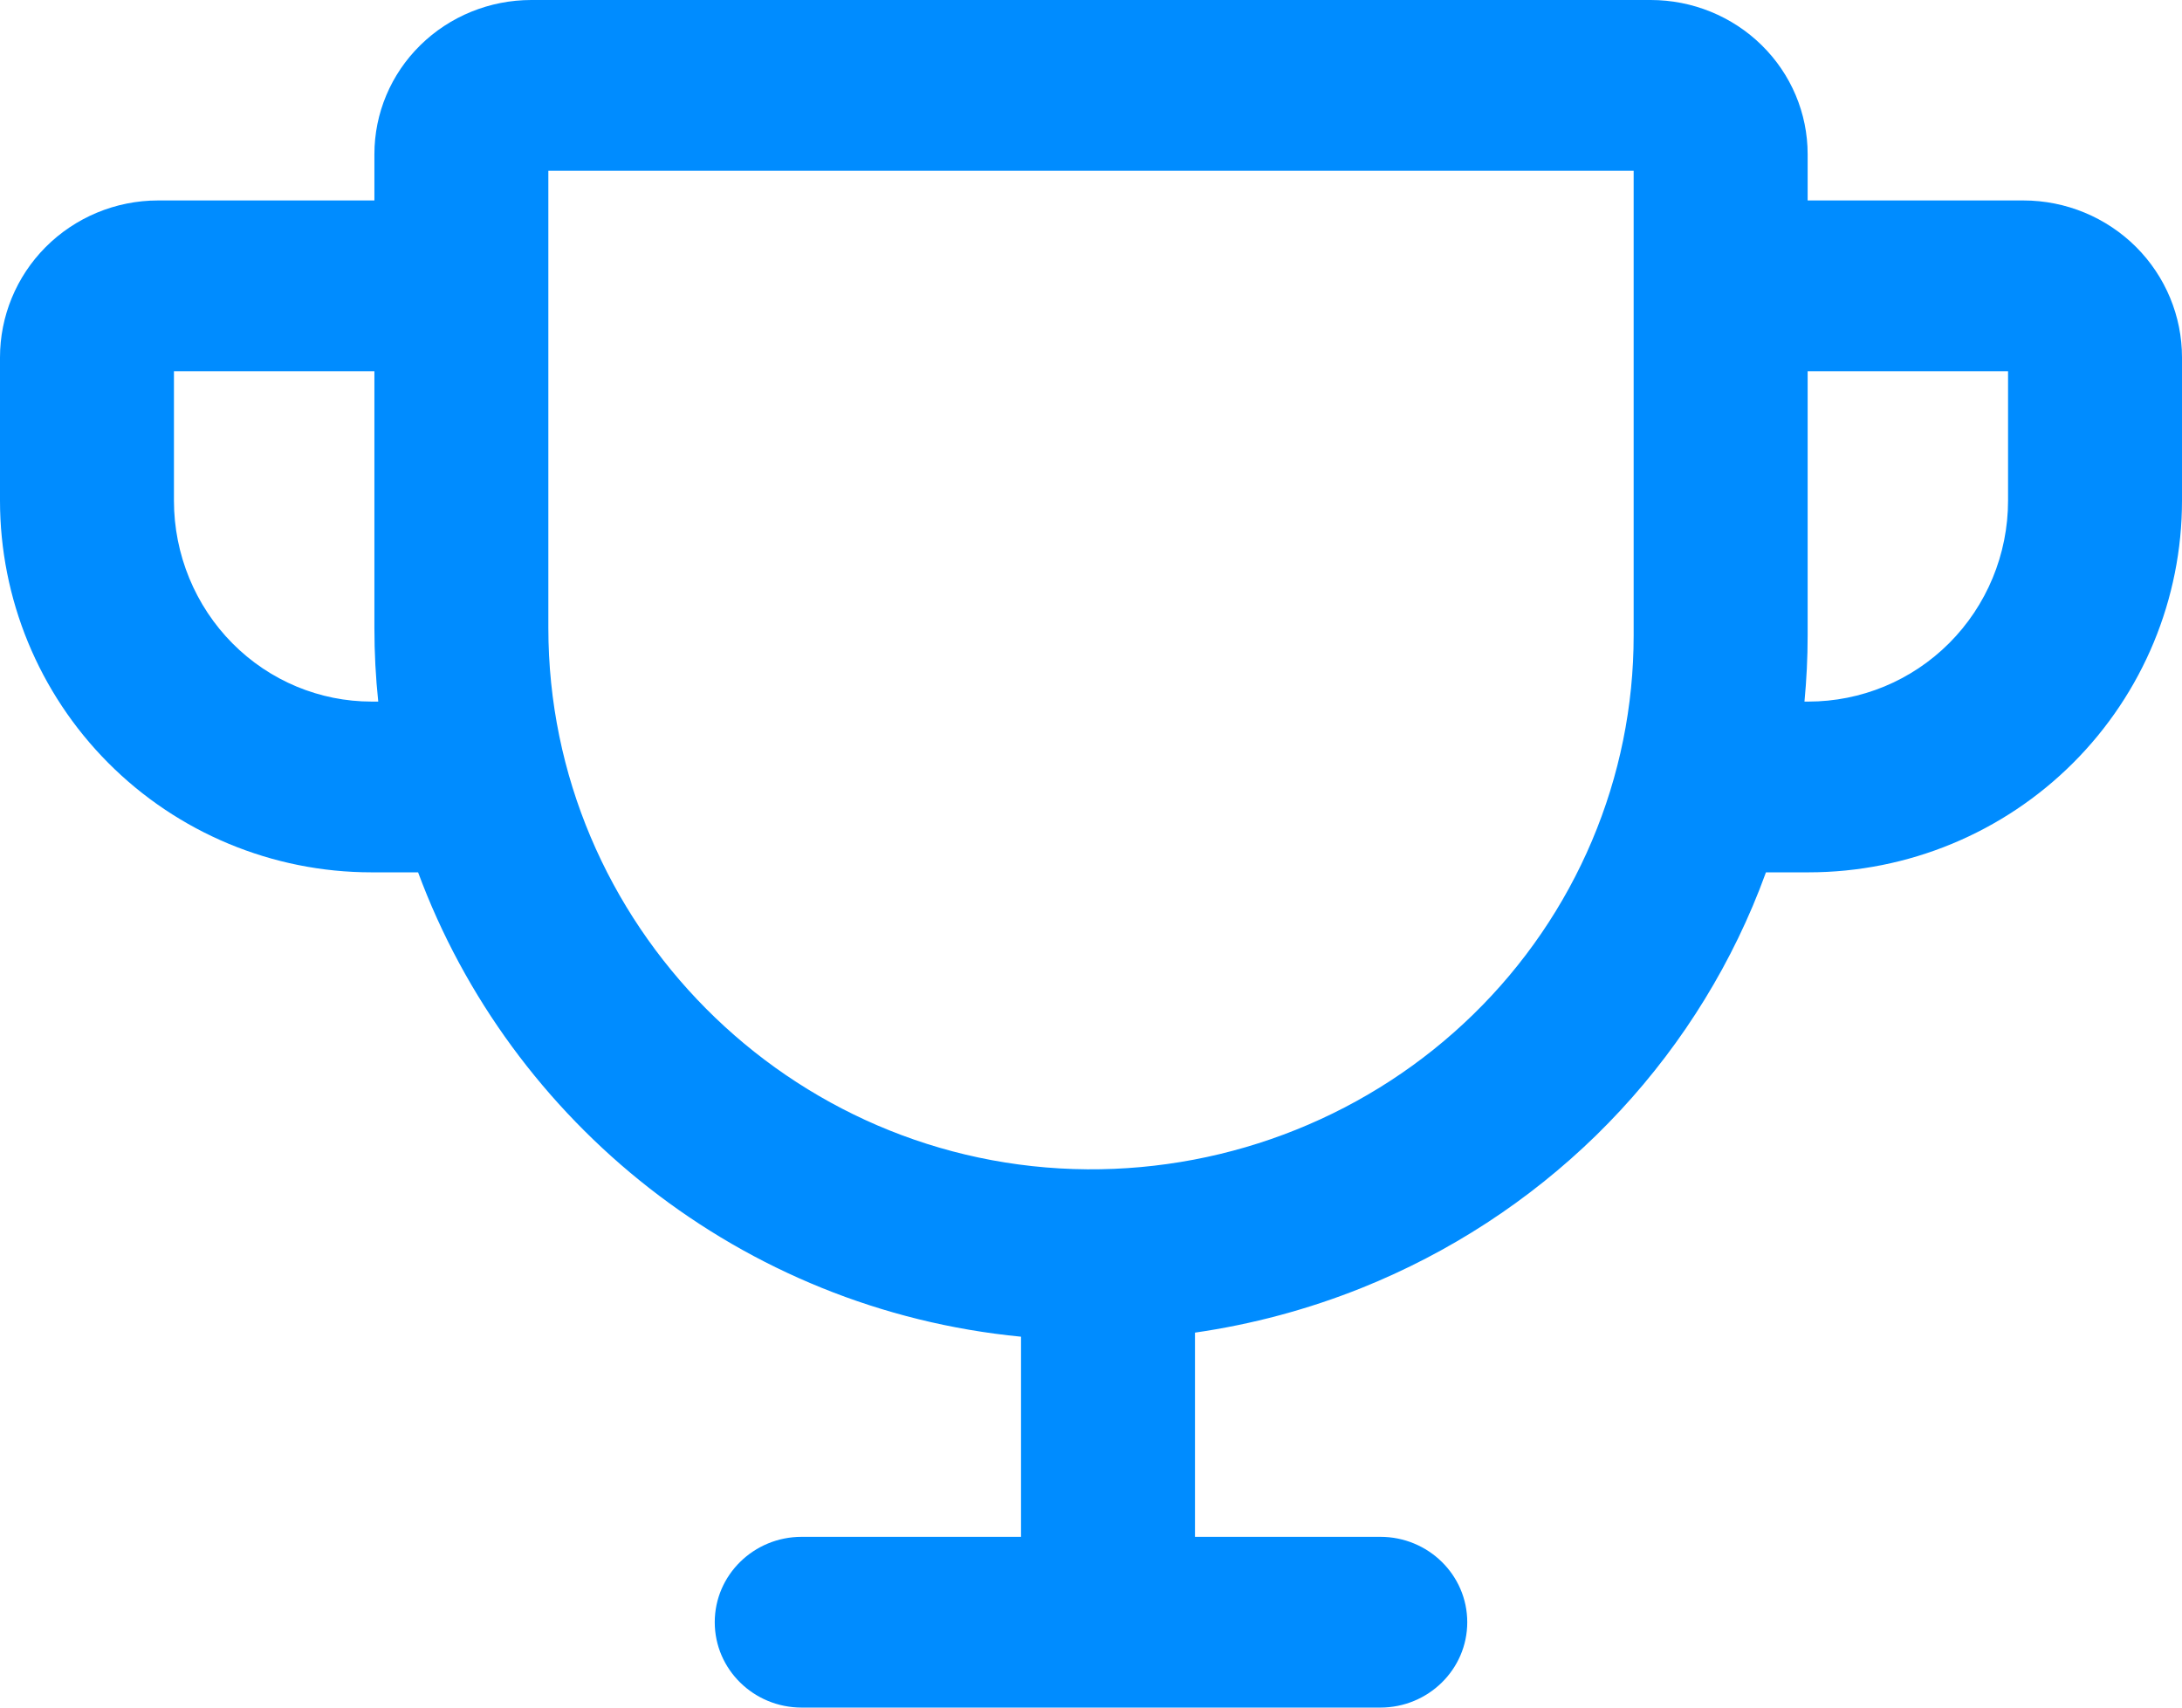<svg width="46" height="36" viewBox="0 0 46 36" fill="none" xmlns="http://www.w3.org/2000/svg">
<path fill-rule="evenodd" clip-rule="evenodd" d="M8.861 0.953C9.481 0.343 10.323 0 11.201 0H34.799C35.677 0 36.519 0.343 37.139 0.953C37.76 1.563 38.108 2.389 38.108 3.25V4.226H42.656C43.553 4.226 44.407 4.583 45.032 5.207C45.655 5.83 46 6.668 46 7.535V10.554C46 12.622 45.178 14.612 43.705 16.084C42.23 17.558 40.224 18.391 38.124 18.391H37.229C37.142 18.632 37.048 18.871 36.948 19.107C36.182 20.915 35.06 22.557 33.647 23.938C32.233 25.318 30.555 26.41 28.71 27.151C27.578 27.605 26.396 27.921 25.192 28.095V32.4H29.099C30.111 32.4 30.932 33.206 30.932 34.2C30.932 35.194 30.111 36 29.099 36H16.901C15.889 36 15.068 35.194 15.068 34.2C15.068 33.206 15.889 32.4 16.901 32.4H21.525V28.181C15.626 27.609 10.767 23.667 8.814 18.391H7.833C5.74 18.391 3.743 17.554 2.278 16.08C0.814 14.607 0 12.618 0 10.554V7.535C0 6.672 0.34 5.835 0.96 5.211C1.582 4.586 2.434 4.226 3.333 4.226H7.893V3.25C7.893 2.389 8.24 1.563 8.861 0.953ZM7.893 7.826H3.667V10.554C3.667 11.692 4.117 12.775 4.903 13.566C5.688 14.356 6.743 14.791 7.833 14.791H7.974C7.92 14.28 7.893 13.762 7.893 13.238V7.826ZM22.922 24.652C24.43 24.662 25.925 24.379 27.322 23.818C28.719 23.258 29.989 22.431 31.06 21.385C32.131 20.34 32.981 19.096 33.561 17.726C34.142 16.355 34.44 14.885 34.44 13.401V3.6H11.56V13.238C11.56 19.475 16.641 24.605 22.922 24.652C22.922 24.652 22.921 24.652 22.922 24.652ZM38.041 14.791H38.124C39.23 14.791 40.297 14.353 41.089 13.562C41.882 12.769 42.333 11.688 42.333 10.554V7.826H38.108V13.401C38.108 13.866 38.085 14.33 38.041 14.791Z" fill="#008CFF"/>
</svg>
